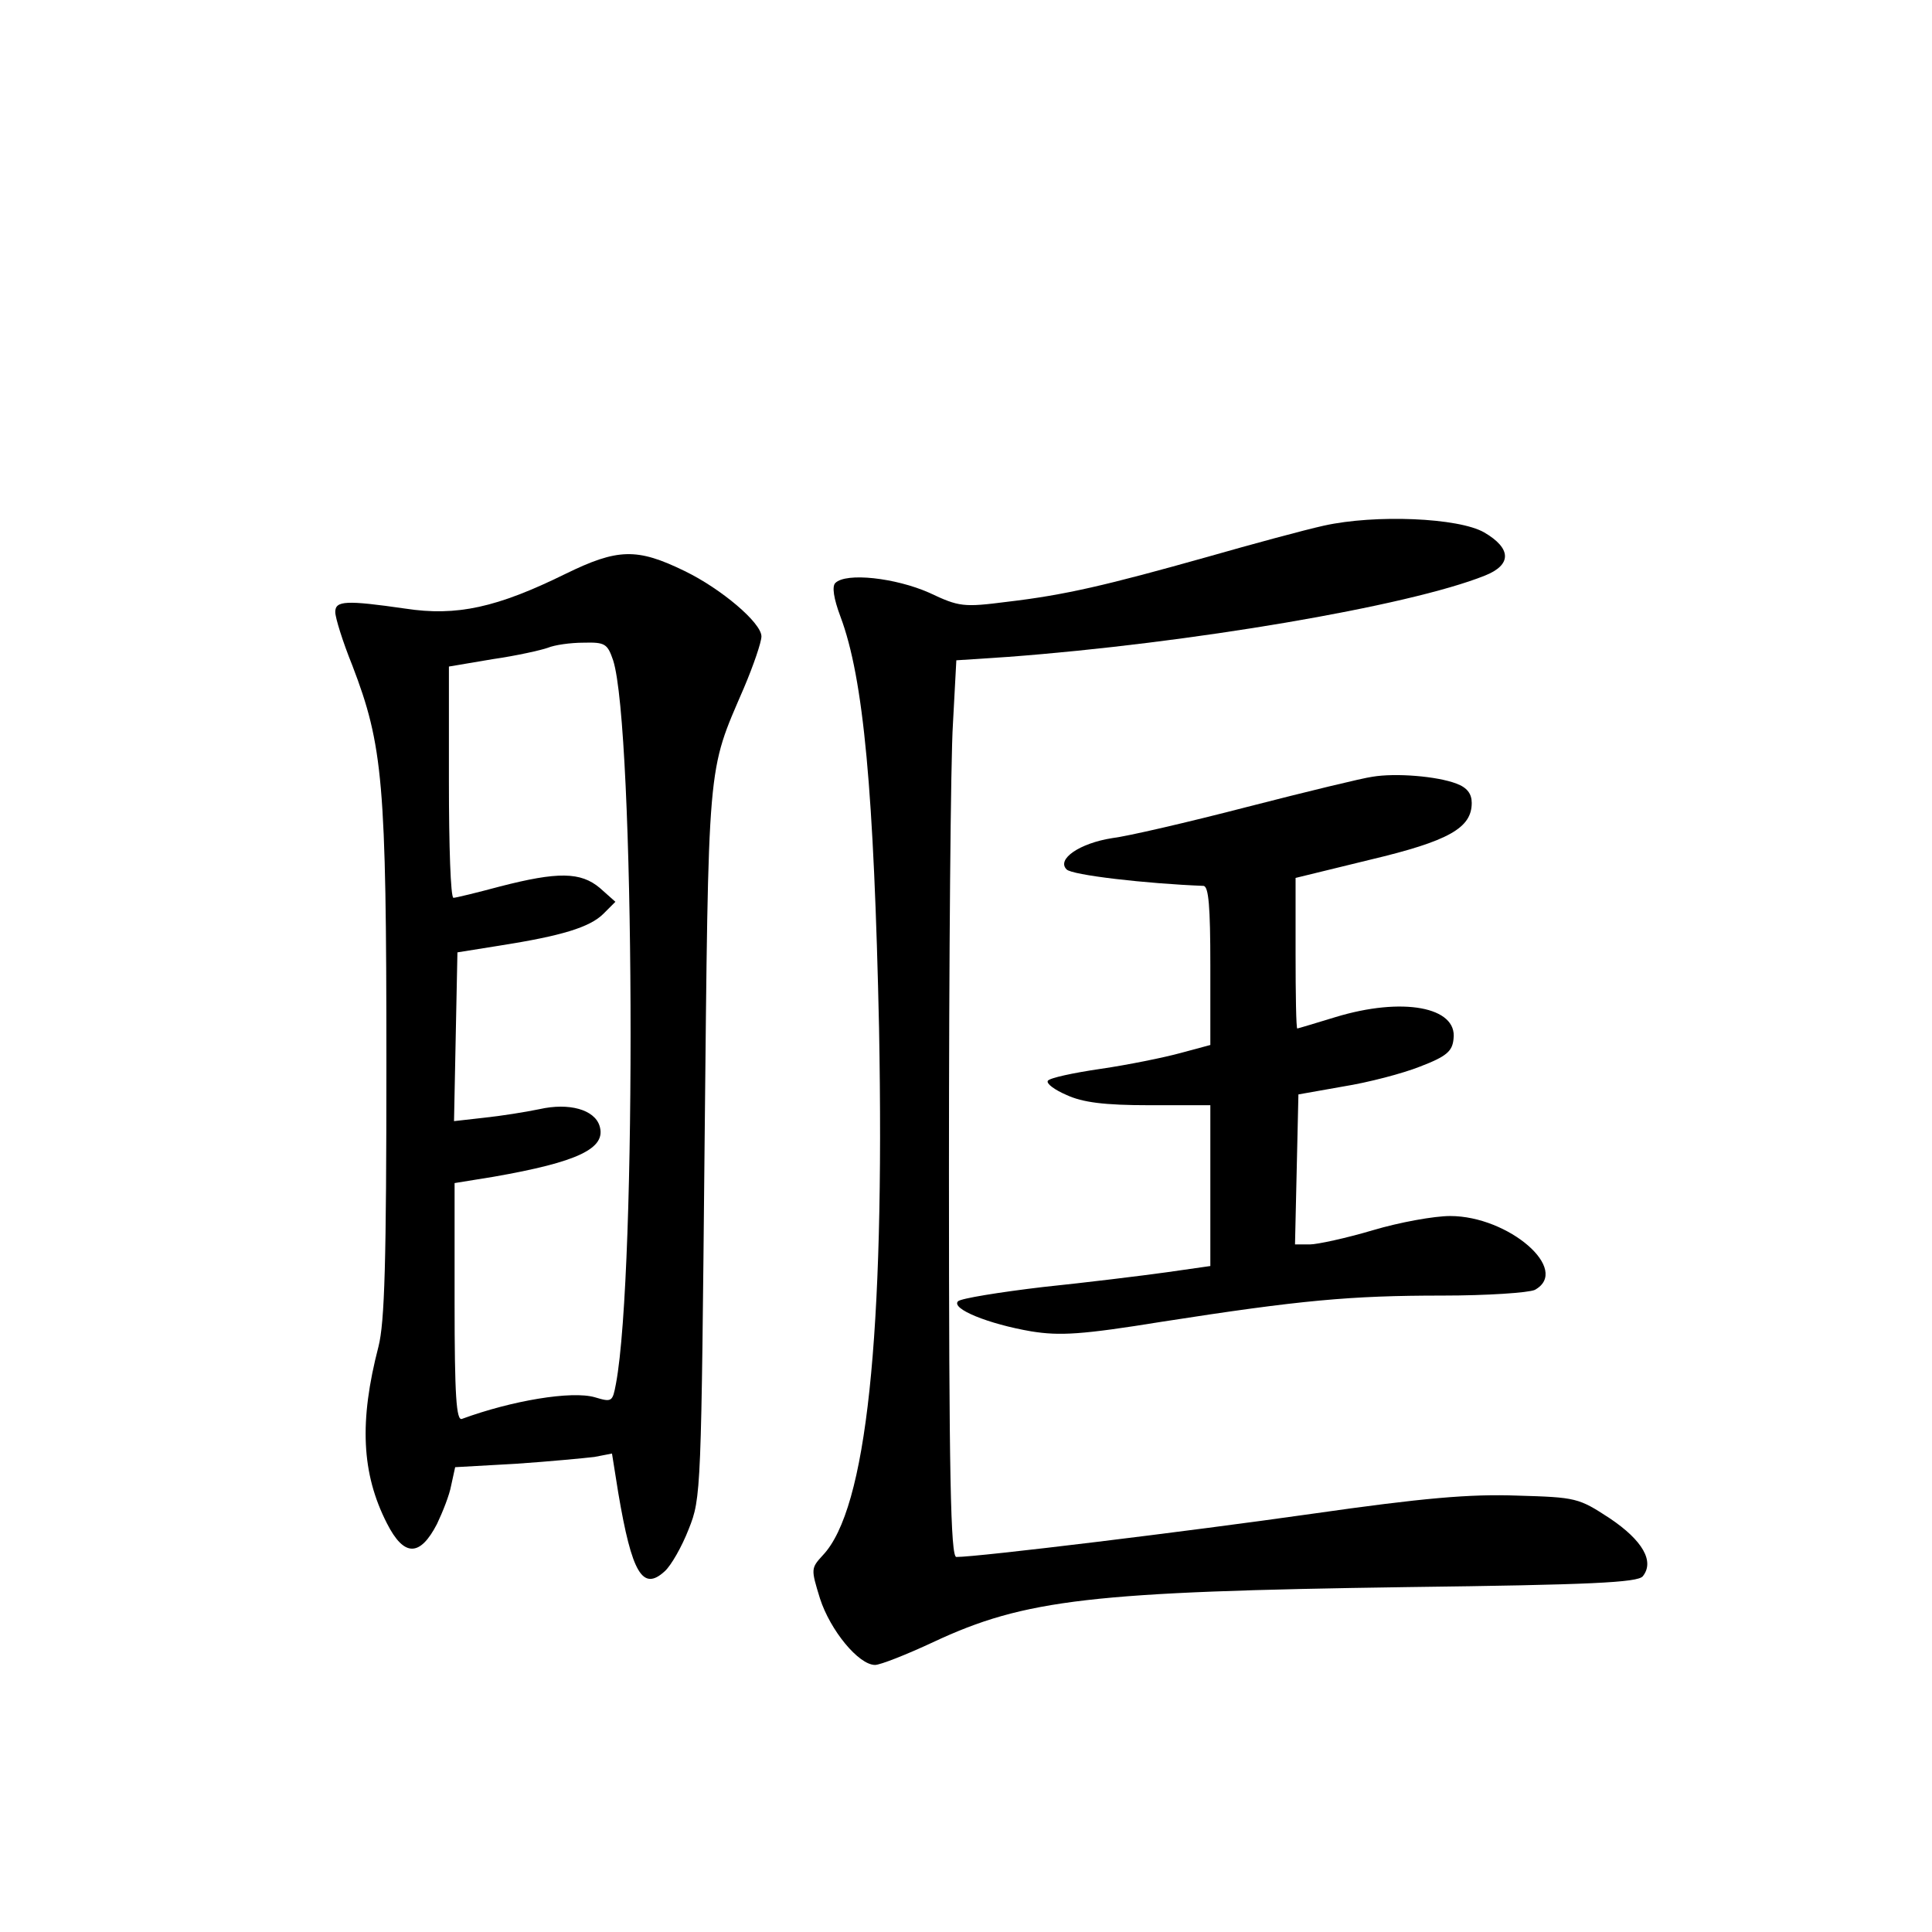 <?xml version="1.0" standalone="no"?>
<!DOCTYPE svg PUBLIC "-//W3C//DTD SVG 20010904//EN"
 "http://www.w3.org/TR/2001/REC-SVG-20010904/DTD/svg10.dtd">
<svg version="1.0" xmlns="http://www.w3.org/2000/svg"
 width="340pt" height="340pt" viewBox="0 0 340 340"
 preserveAspectRatio="xMidYMid meet">
<g transform="translate(0,340) scale(0.1,-0.1)"
fill="#000000" stroke="none">
<path d="M2330 2475 c-36 -8 -128 -33 -205 -55 -178 -50 -250 -67 -352 -79
-78 -10 -85 -9 -138 16 -59 26 -146 36 -165 17 -6 -6 -3 -27 9 -59 41 -109 59
-309 68 -725 10 -542 -22 -846 -99 -927 -21 -23 -21 -24 -5 -76 18 -56 68
-117 97 -117 9 0 55 18 102 40 162 76 280 89 835 97 322 4 405 8 414 19 21 26
0 63 -58 102 -55 36 -59 37 -163 40 -83 3 -165 -4 -361 -32 -218 -31 -587 -76
-626 -76 -10 0 -13 142 -13 678 0 372 3 727 7 788 l6 112 91 6 c319 24 704 89
839 143 48 19 47 48 -1 76 -45 26 -192 32 -282 12z"/>
<path d="M995 2390 c-120 -59 -191 -75 -282 -61 -104 15 -123 14 -123 -6 0
-10 13 -52 30 -94 54 -141 60 -205 60 -698 0 -352 -3 -458 -14 -501 -34 -131
-30 -223 15 -311 30 -59 58 -59 88 -1 10 21 22 51 25 68 l7 32 107 6 c59 4
121 10 138 12 l31 6 11 -69 c24 -142 43 -174 82 -138 11 10 30 43 42 74 22 55
22 64 28 681 7 681 4 648 69 799 17 40 31 81 31 91 0 24 -71 84 -135 115 -84
41 -118 40 -210 -5z m84 -152 c38 -118 42 -1076 5 -1273 -6 -32 -7 -33 -37
-24 -41 12 -147 -6 -234 -38 -10 -4 -13 41 -13 205 l0 210 68 11 c149 26 200
50 187 90 -9 28 -53 41 -106 29 -24 -5 -68 -12 -97 -15 l-53 -6 3 149 3 148
75 12 c108 17 158 32 182 56 l21 21 -27 24 c-34 29 -75 29 -176 3 -41 -11 -78
-20 -82 -20 -5 0 -8 92 -8 204 l0 203 77 13 c42 6 86 16 97 20 12 5 40 9 63 9
38 1 42 -2 52 -31z"/>
<path d="M2415 2033 c-16 -2 -115 -26 -220 -53 -104 -27 -212 -52 -238 -55
-57 -9 -98 -37 -80 -55 9 -10 139 -25 241 -29 9 -1 12 -36 12 -140 l0 -140
-52 -14 c-29 -8 -93 -21 -141 -28 -48 -7 -90 -16 -93 -21 -3 -5 12 -16 33 -25
28 -13 66 -18 146 -18 l107 0 0 -141 0 -142 -77 -11 c-43 -6 -141 -18 -218
-26 -76 -9 -144 -20 -149 -25 -13 -13 53 -40 129 -53 50 -8 88 -6 230 17 244
38 332 46 493 46 80 0 152 5 163 10 64 35 -46 130 -149 130 -28 0 -89 -11
-136 -25 -47 -14 -98 -25 -111 -25 l-26 0 3 132 3 132 79 14 c44 7 105 23 135
35 47 18 57 27 59 49 7 56 -90 74 -208 38 -36 -11 -66 -20 -67 -20 -2 0 -3 60
-3 133 l0 132 131 32 c139 33 179 56 179 100 0 16 -8 27 -27 34 -34 13 -107
19 -148 12z"/>
</g>
</svg>
